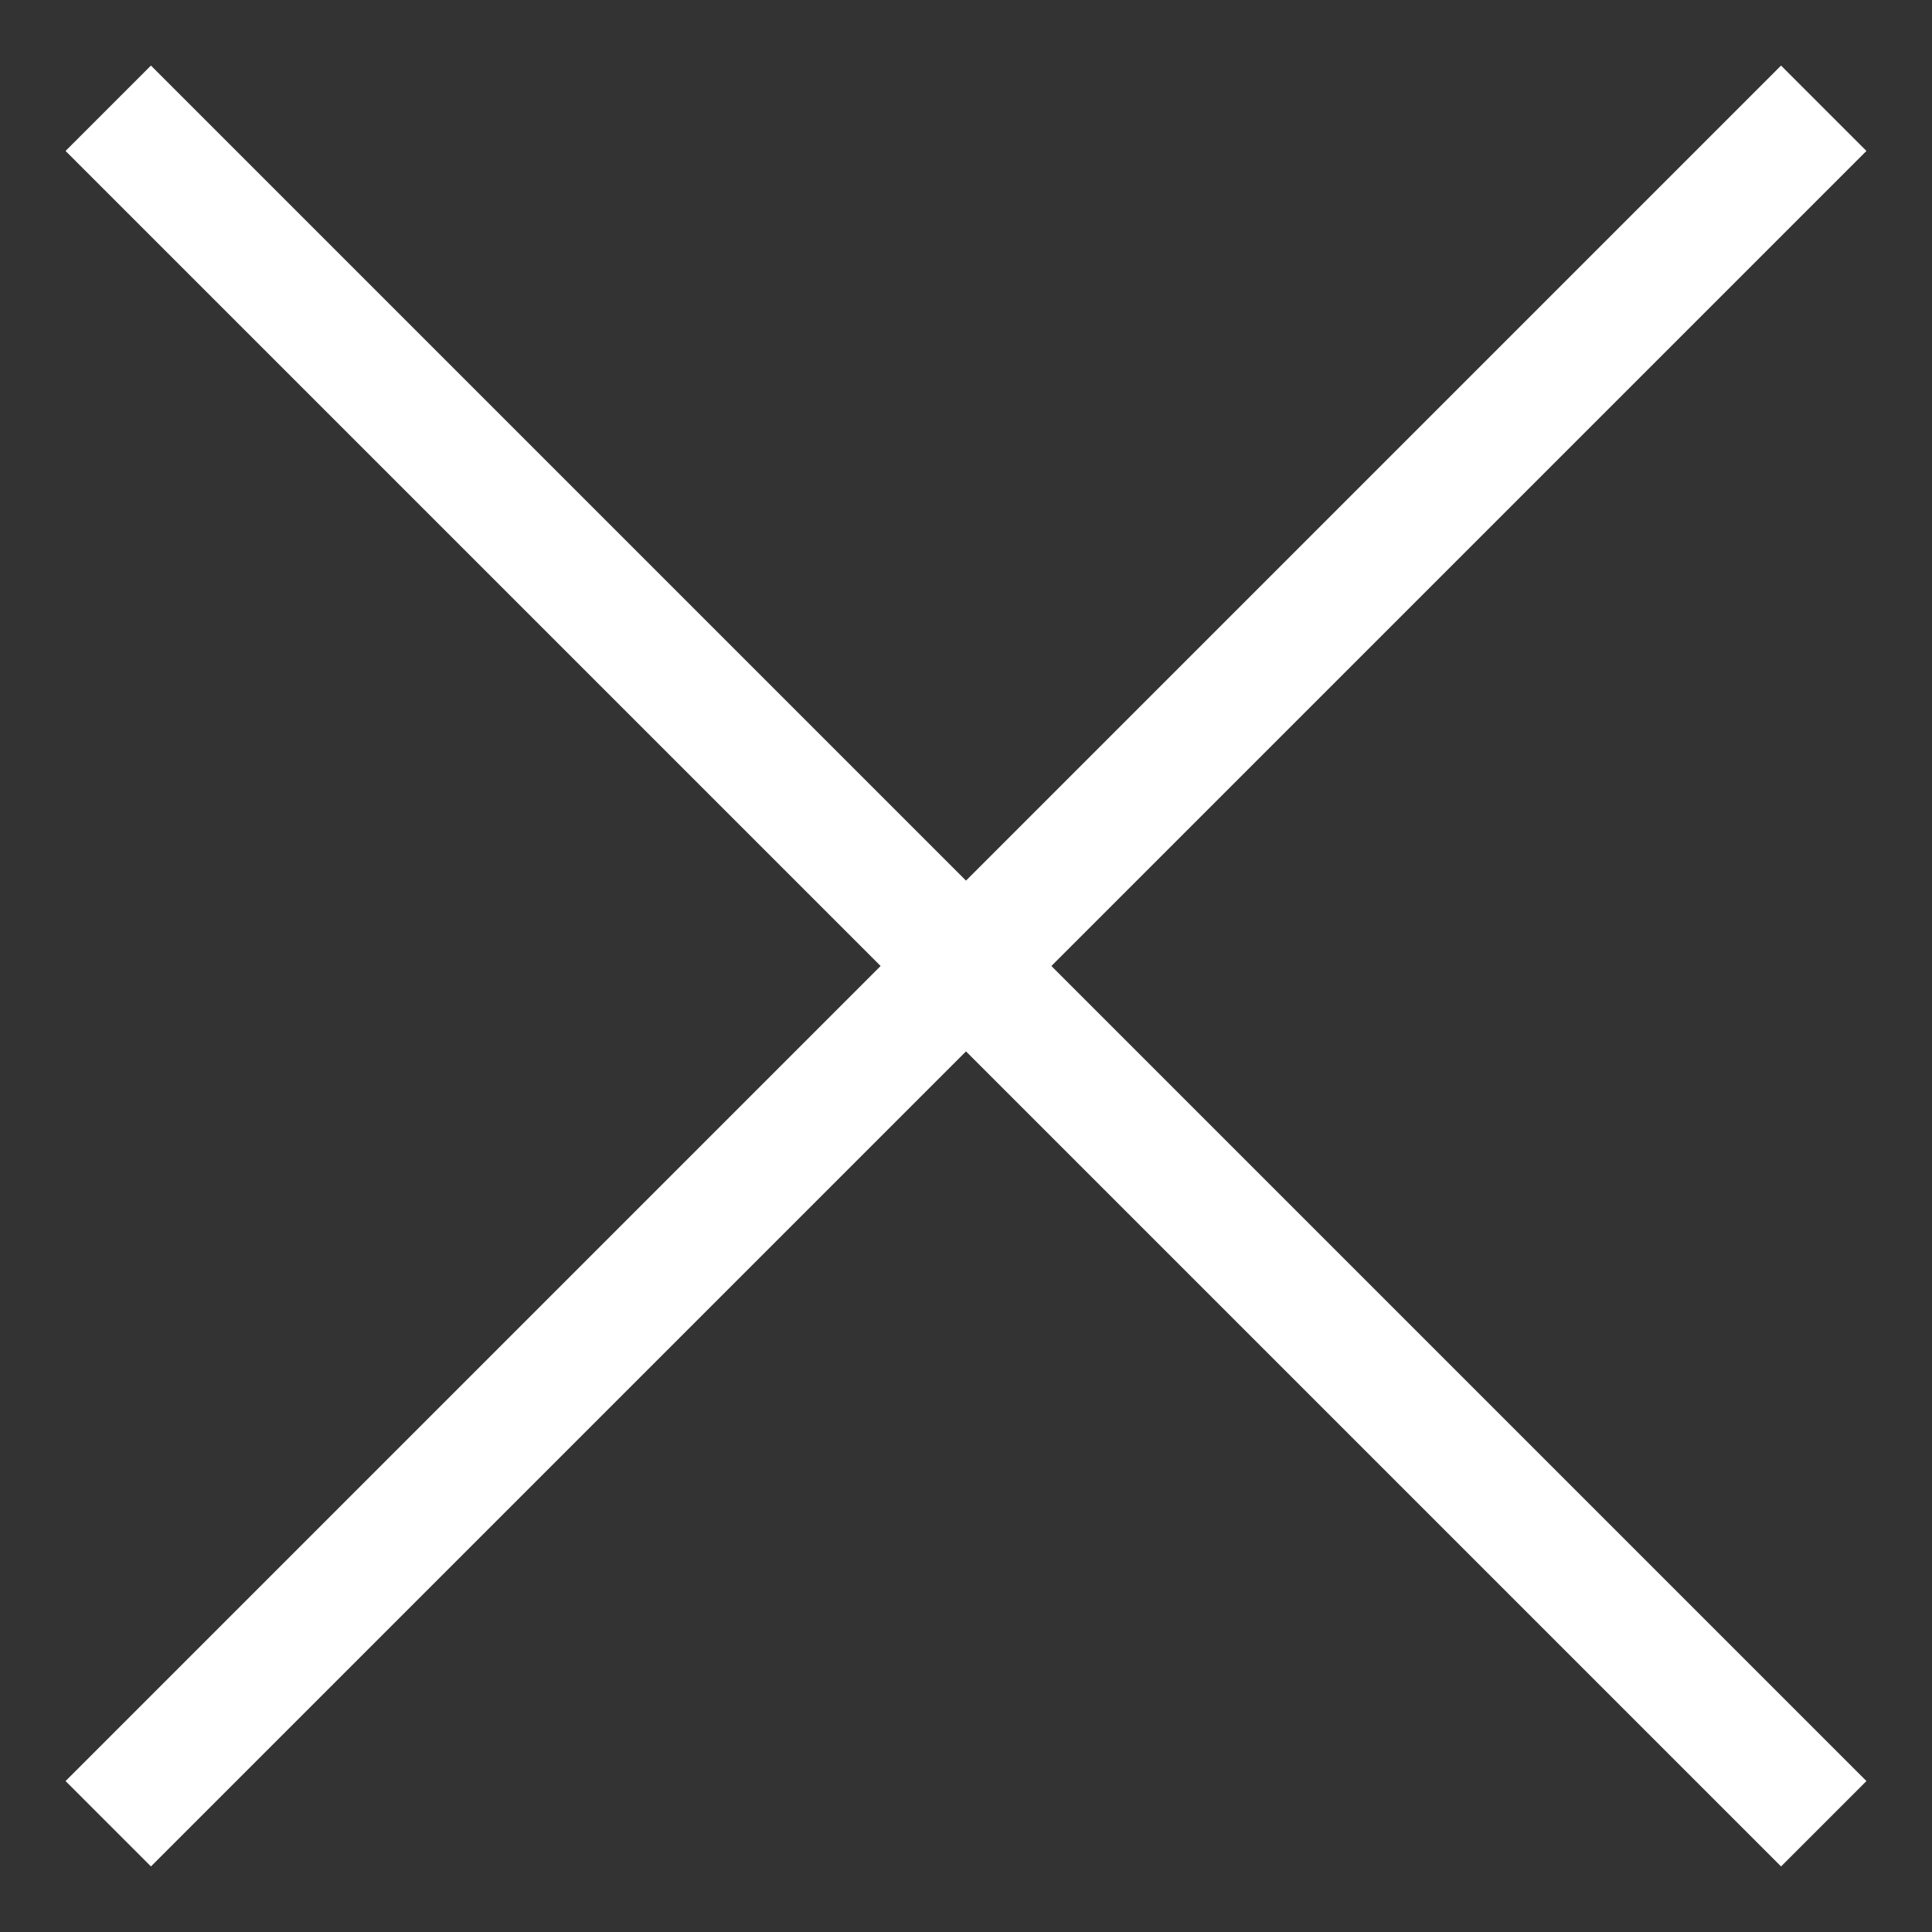 <?xml version="1.0" standalone="no"?><!-- Generator: Gravit.io --><svg xmlns="http://www.w3.org/2000/svg" xmlns:xlink="http://www.w3.org/1999/xlink" style="isolation:isolate" viewBox="328.5 10.5 32 32" width="32" height="32"><rect x="328.5" y="10.5" width="32" height="32" fill="#333333" stroke="none"/><g><g><line x1="331" y1="40" x2="358" y2="13" vector-effect="non-scaling-stroke" stroke-width="2" stroke="rgb(255,255,255)" stroke-linejoin="miter" stroke-linecap="square" stroke-miterlimit="3"/><line x1="358" y1="40" x2="331" y2="13" vector-effect="non-scaling-stroke" stroke-width="2" stroke="rgb(255,255,255)" stroke-linejoin="miter" stroke-linecap="square" stroke-miterlimit="3"/></g><rect x="328.5" y="10.5" width="32" height="32" transform="matrix(1,0,0,1,0,0)" fill="none"/></g></svg>